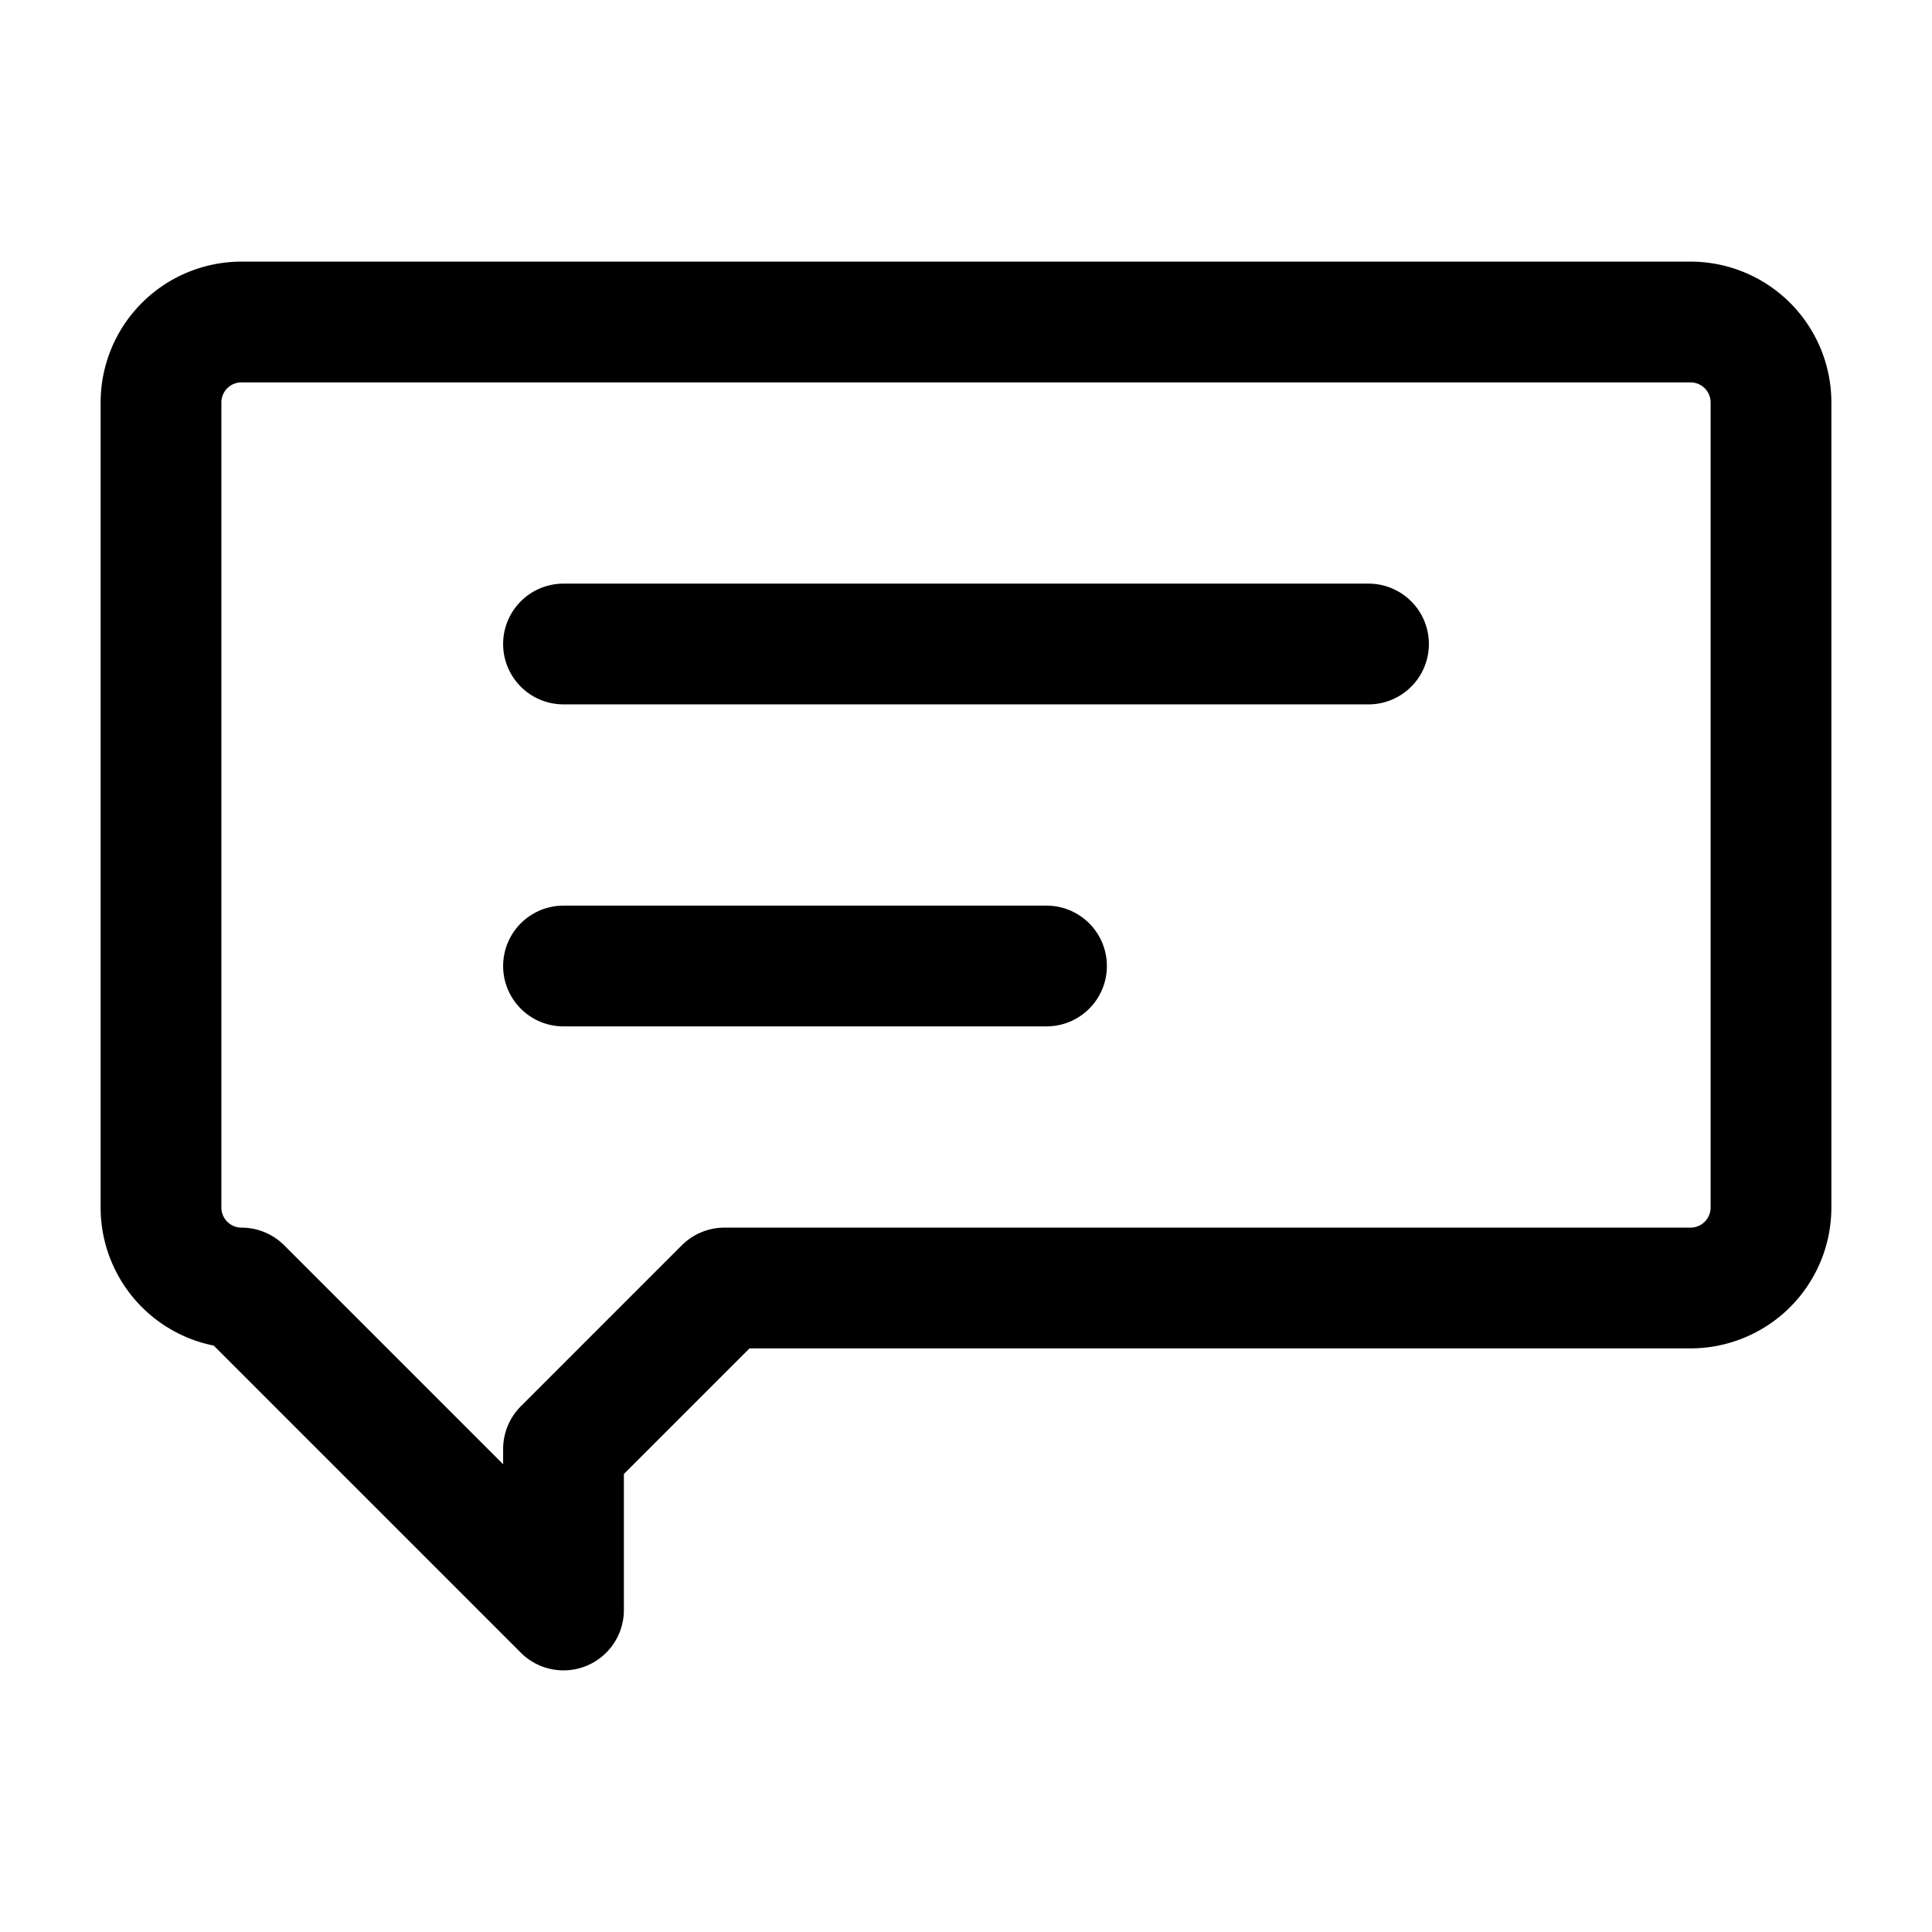 <svg
    xmlns="http://www.w3.org/2000/svg"
    fill="none"
    viewBox="0 0 24 24"
    stroke="currentColor"
    stroke-width="1.5"
    >
<path
    stroke-linecap="round"
    stroke-linejoin="round"
    d="M7 8h10M7 12h6m-6 8l-4-4H3a1 1 0 01-1-1V5a1 1 0 011-1h18a1 1 0 011 1v10a1 1 0 01-1 1H9l-2 2z"
    />
</svg>
